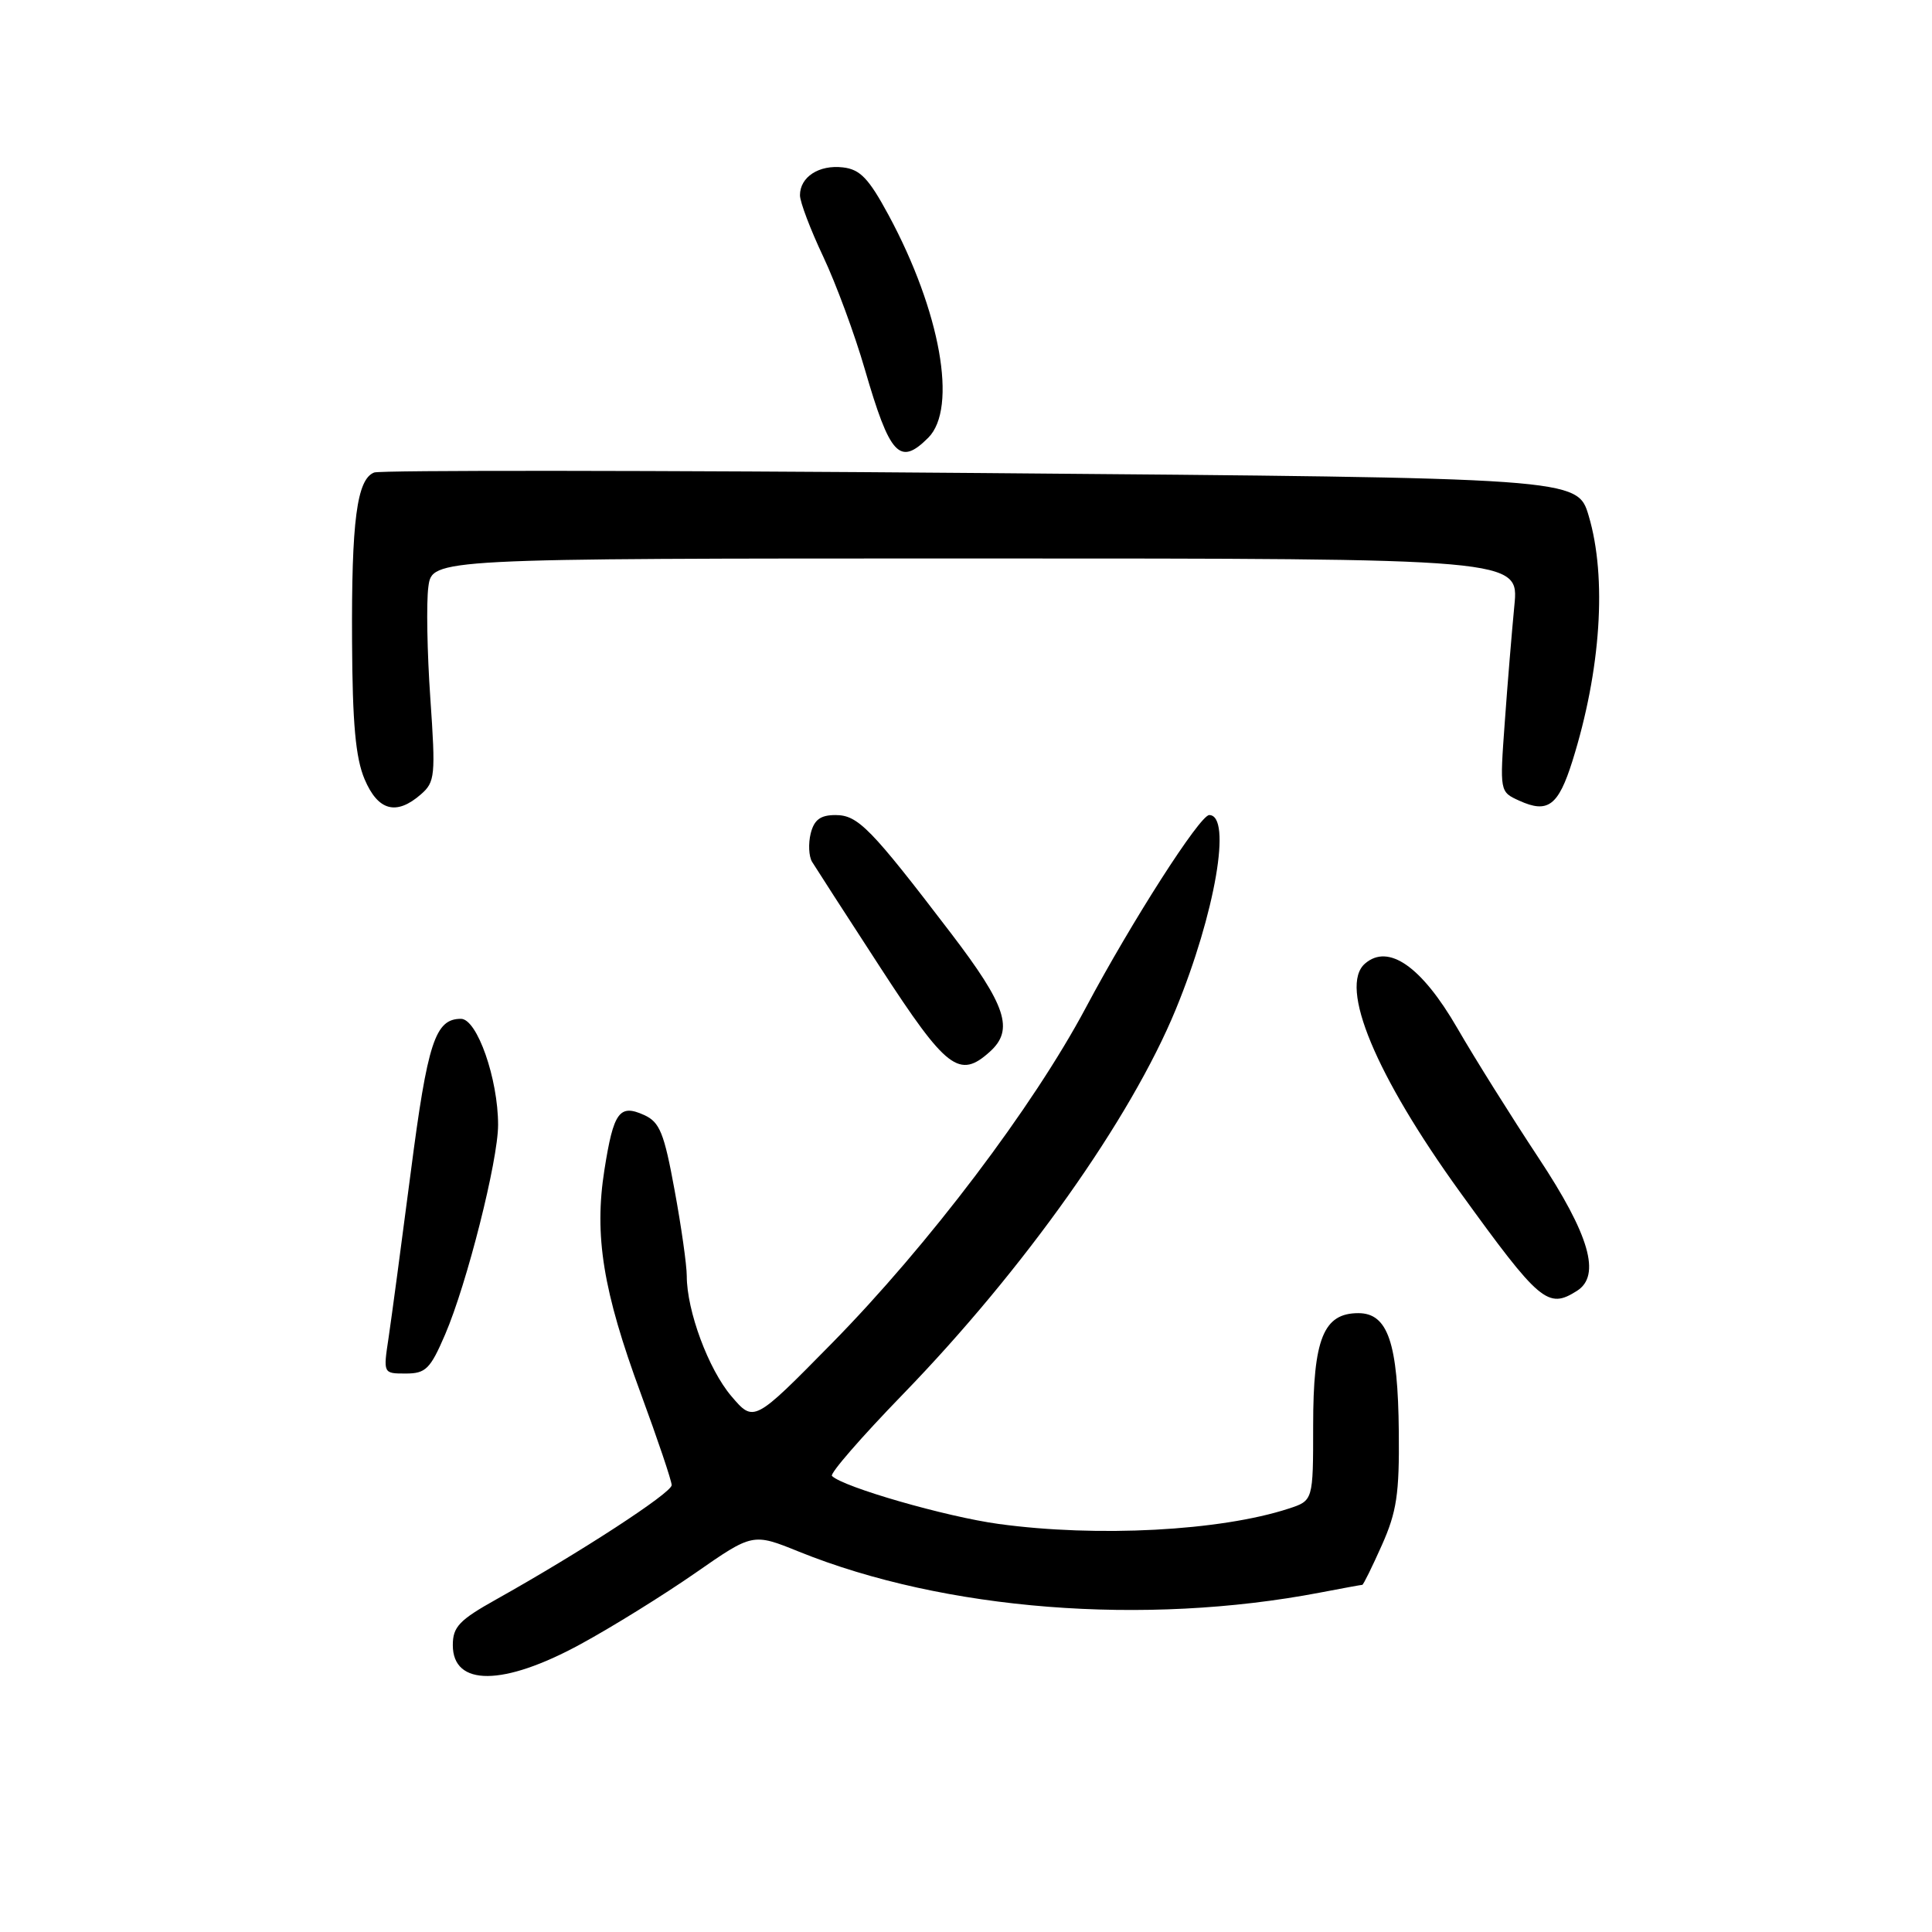 <?xml version="1.0" encoding="UTF-8" standalone="no"?>
<!DOCTYPE svg PUBLIC "-//W3C//DTD SVG 1.1//EN" "http://www.w3.org/Graphics/SVG/1.1/DTD/svg11.dtd" >
<svg xmlns="http://www.w3.org/2000/svg" xmlns:xlink="http://www.w3.org/1999/xlink" version="1.1" viewBox="0 0 256 256">
 <g >
 <path fill="currentColor"
d=" M 76.91 217.87 C 81.09 215.60 87.93 211.35 92.12 208.44 C 99.75 203.13 99.75 203.13 105.88 205.61 C 125.15 213.39 151.62 215.47 174.89 211.03 C 177.85 210.46 180.38 210.00 180.51 210.00 C 180.65 210.00 181.81 207.64 183.10 204.75 C 185.07 200.34 185.43 197.95 185.35 189.78 C 185.24 177.94 183.91 174.00 179.99 174.00 C 175.37 174.00 174.00 177.39 174.00 188.89 C 174.00 198.84 174.00 198.84 170.75 199.90 C 161.69 202.86 145.38 203.72 132.32 201.93 C 125.36 200.98 111.71 197.05 110.24 195.57 C 109.93 195.26 114.16 190.40 119.63 184.76 C 135.69 168.20 149.83 148.25 155.80 133.74 C 161.02 121.04 163.27 108.00 160.23 108.00 C 158.99 108.00 149.95 122.11 143.89 133.50 C 136.88 146.67 123.02 164.98 110.22 178.00 C 99.89 188.50 99.89 188.50 96.91 185.00 C 93.87 181.43 91.00 173.69 91.00 169.07 C 91.00 167.66 90.28 162.53 89.38 157.67 C 88.00 150.12 87.42 148.69 85.36 147.75 C 82.07 146.26 81.30 147.33 80.09 155.00 C 78.71 163.74 79.90 171.07 84.90 184.63 C 87.15 190.74 89.00 196.22 89.00 196.79 C 89.00 197.81 76.90 205.69 65.75 211.93 C 60.85 214.67 60.00 215.57 60.00 217.99 C 60.00 223.48 66.69 223.44 76.91 217.87 Z  M 58.98 176.83 C 61.87 170.11 66.00 153.77 66.00 149.05 C 66.00 142.95 63.22 135.00 61.08 135.00 C 57.67 135.00 56.66 138.07 54.43 155.31 C 53.20 164.76 51.88 174.64 51.49 177.25 C 50.77 182.00 50.77 182.00 53.76 182.00 C 56.41 182.00 57.01 181.41 58.98 176.83 Z  M 208.95 171.05 C 212.18 169.01 210.62 163.63 203.85 153.40 C 200.25 147.95 195.41 140.23 193.10 136.23 C 188.37 128.06 183.98 124.99 180.87 127.68 C 177.37 130.71 182.28 142.49 193.49 158.00 C 204.04 172.59 205.10 173.49 208.95 171.05 Z  M 131.17 139.35 C 134.39 136.44 133.34 133.26 126.01 123.66 C 115.35 109.70 113.69 108.00 110.70 108.00 C 108.71 108.00 107.88 108.62 107.42 110.44 C 107.09 111.79 107.17 113.47 107.60 114.19 C 108.04 114.91 112.12 121.24 116.68 128.25 C 125.42 141.70 127.12 143.01 131.17 139.35 Z  M 55.78 105.25 C 57.65 103.62 57.73 102.78 57.02 92.51 C 56.60 86.47 56.48 79.83 56.76 77.76 C 57.26 74.00 57.26 74.00 129.27 74.00 C 201.28 74.00 201.28 74.00 200.66 80.25 C 200.33 83.69 199.75 90.64 199.39 95.71 C 198.72 104.91 198.72 104.92 201.30 106.09 C 205.09 107.82 206.48 106.79 208.35 100.85 C 212.13 88.81 212.95 76.55 210.51 68.35 C 209.02 63.33 209.02 63.33 130.06 62.68 C 86.63 62.32 50.41 62.29 49.58 62.61 C 47.29 63.49 46.56 69.00 46.65 85.00 C 46.70 95.87 47.12 100.44 48.31 103.25 C 50.09 107.45 52.52 108.10 55.78 105.25 Z  M 123.00 58.00 C 126.91 54.09 124.62 41.25 117.74 28.50 C 115.11 23.63 113.97 22.44 111.69 22.18 C 108.52 21.81 106.00 23.45 106.00 25.87 C 106.00 26.77 107.39 30.42 109.08 34.00 C 110.77 37.58 113.25 44.29 114.59 48.92 C 117.92 60.39 119.21 61.79 123.00 58.00 Z "/>
</g>
</svg>